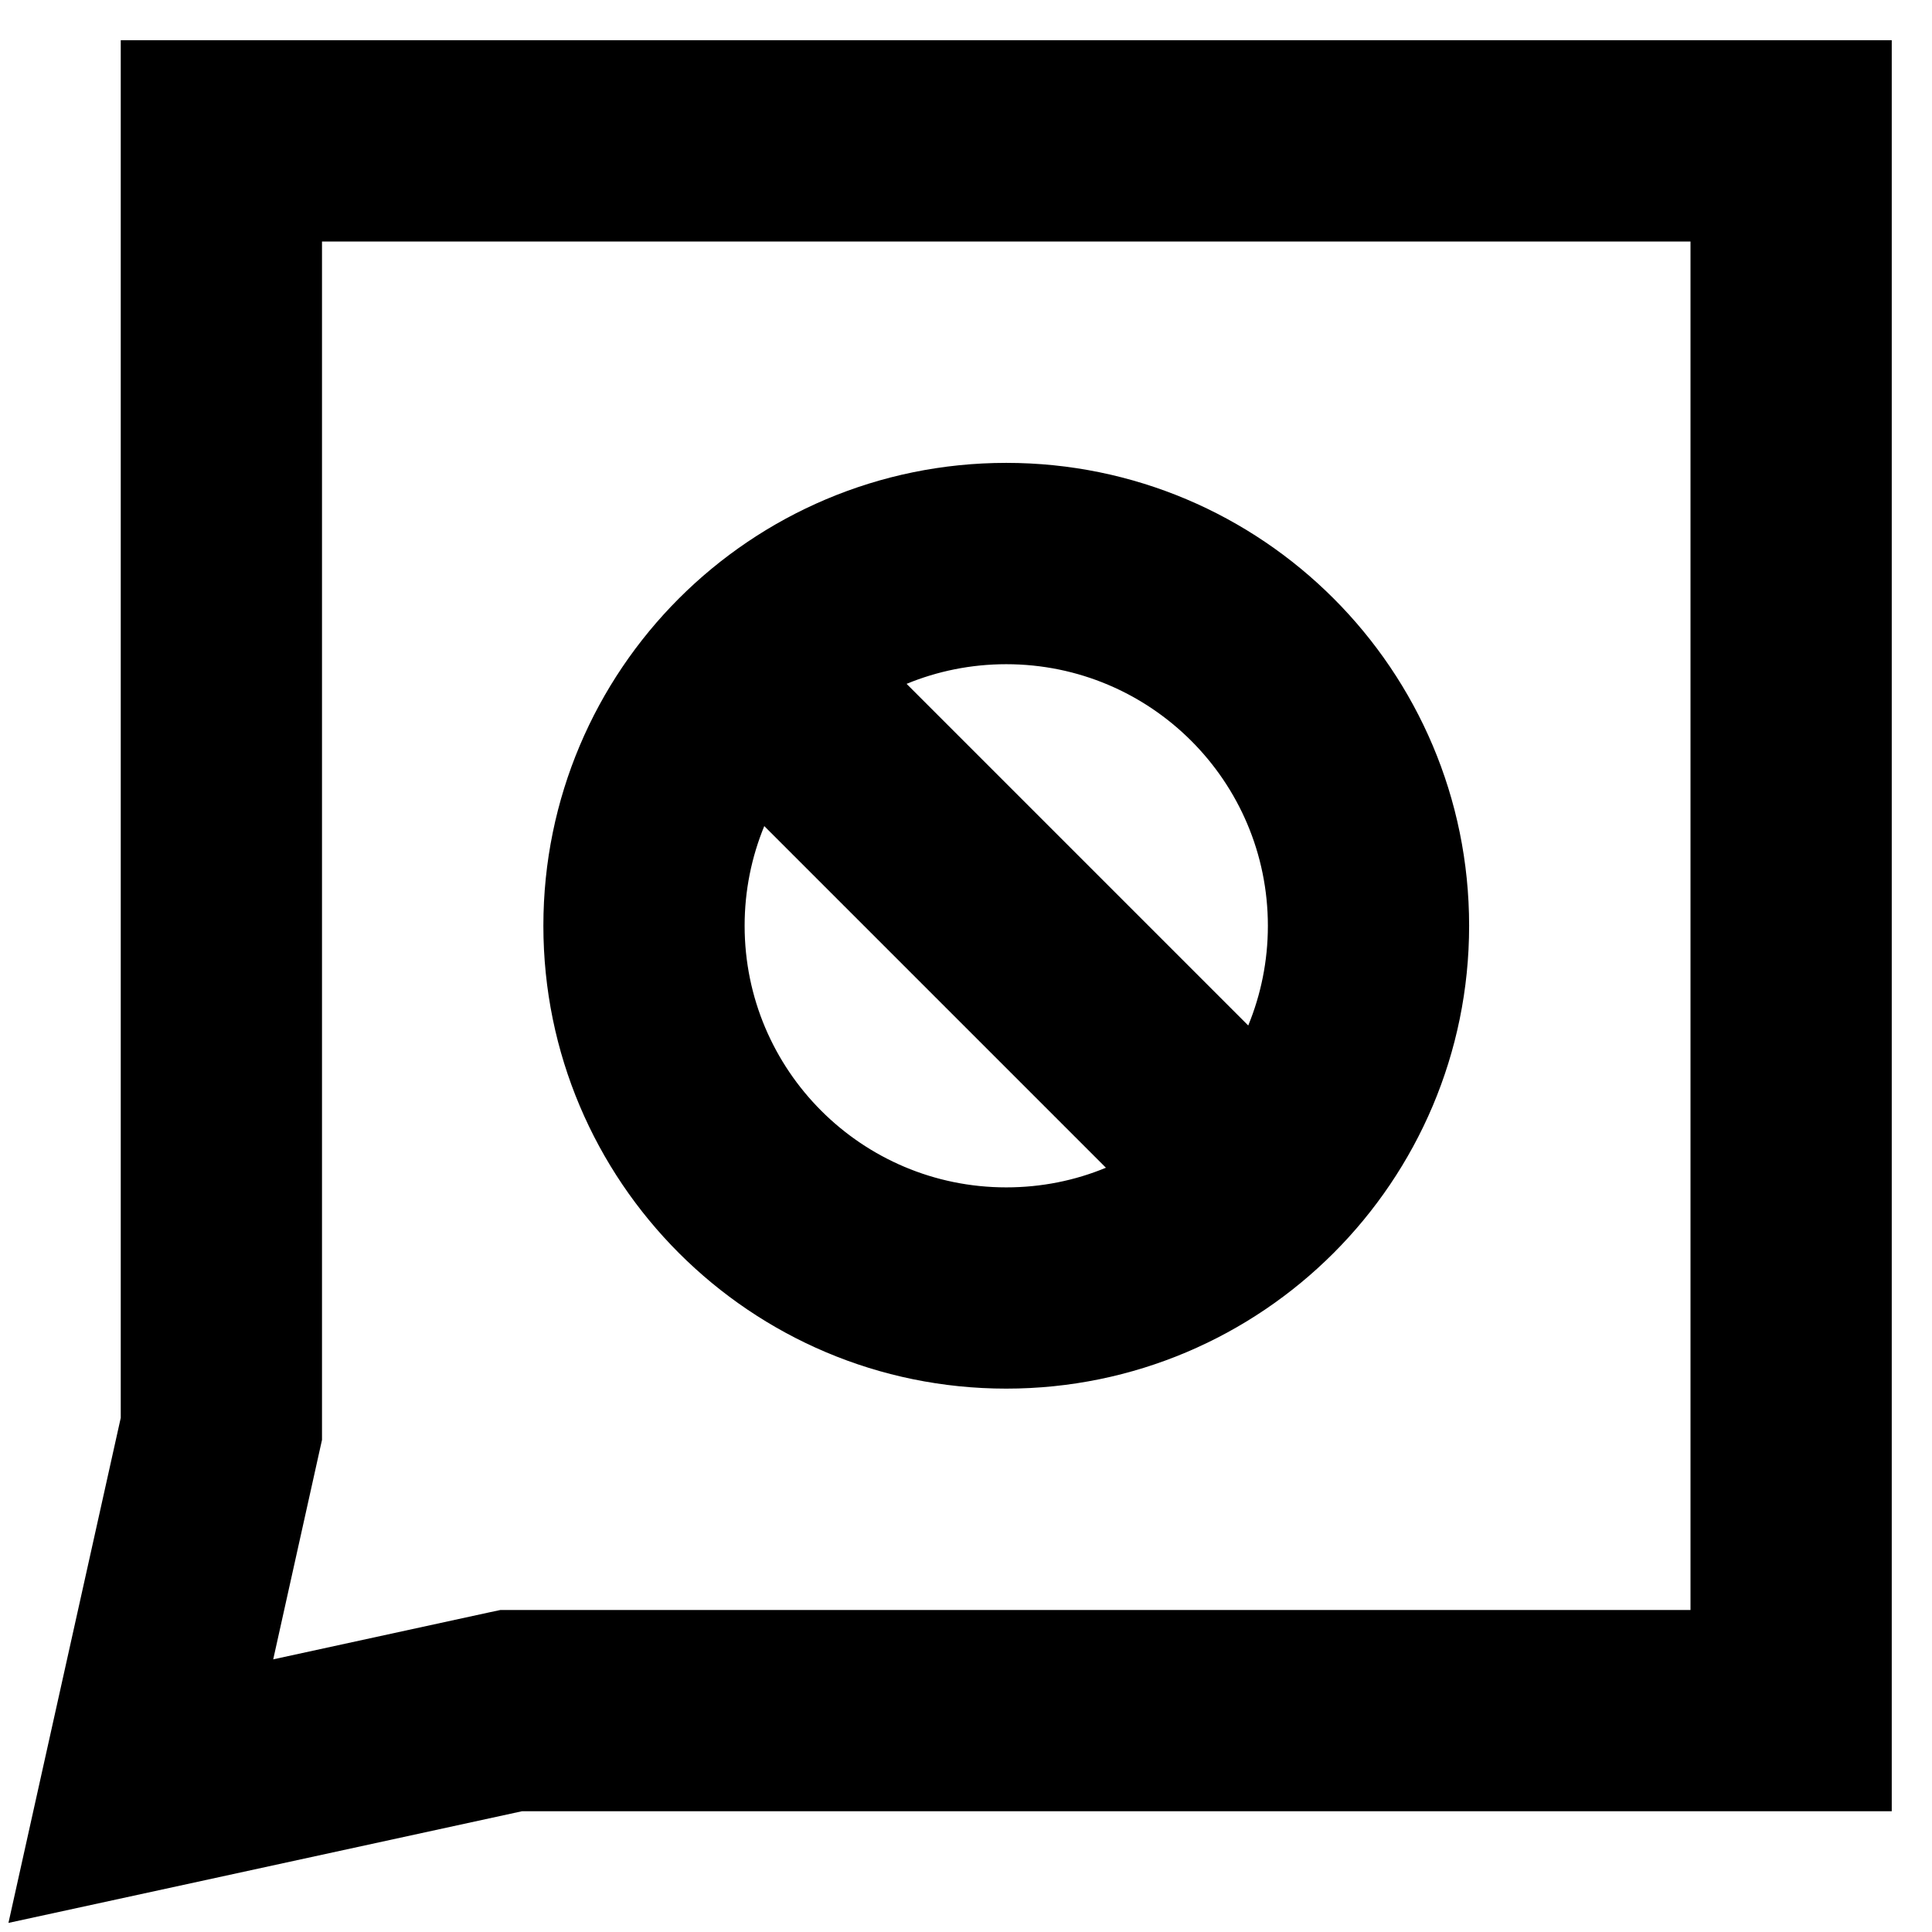 <svg xmlns="http://www.w3.org/2000/svg" fill="none" viewBox="0 0 24 24" id="Chat-Bubble-Square-Block--Streamline-Sharp-Remix">
  <desc>
    Chat Bubble Square Block Streamline Icon: https://streamlinehq.com
  </desc>
  <g id="Remix/Mail/chat-bubble-square-block--messages-message-bubble-chat-square-block">
    <path id="Union" fill="#000000" fill-rule="evenodd" d="M1.5 0.5h22v22H6.484l-4.469 0.972 -1.91 0.415 0.424 -1.908L1.5 17.613V0.5ZM4 3v14.887l-0.03 0.134 -0.576 2.592 2.69 -0.585L6.216 20H21V3H4Zm7.261 5.494 4.245 4.245c0.157 -0.382 0.244 -0.8 0.244 -1.238 0 -1.795 -1.455 -3.25 -3.25 -3.25 -0.439 0 -0.857 0.087 -1.238 0.244Zm2.477 6.012 -4.244 -4.244c-0.157 0.382 -0.244 0.799 -0.244 1.238 0 1.795 1.455 3.25 3.25 3.25 0.439 0 0.857 -0.086 1.238 -0.244ZM8.434 7.434C9.473 6.395 10.912 5.75 12.5 5.75c3.176 0 5.75 2.574 5.75 5.75 0 1.587 -0.645 3.027 -1.684 4.066C15.527 16.605 14.088 17.25 12.5 17.25c-3.176 0 -5.75 -2.574 -5.75 -5.75 0 -1.587 0.645 -3.027 1.684 -4.066Z" clip-rule="evenodd" stroke-width="1"></path>
  </g>
</svg>